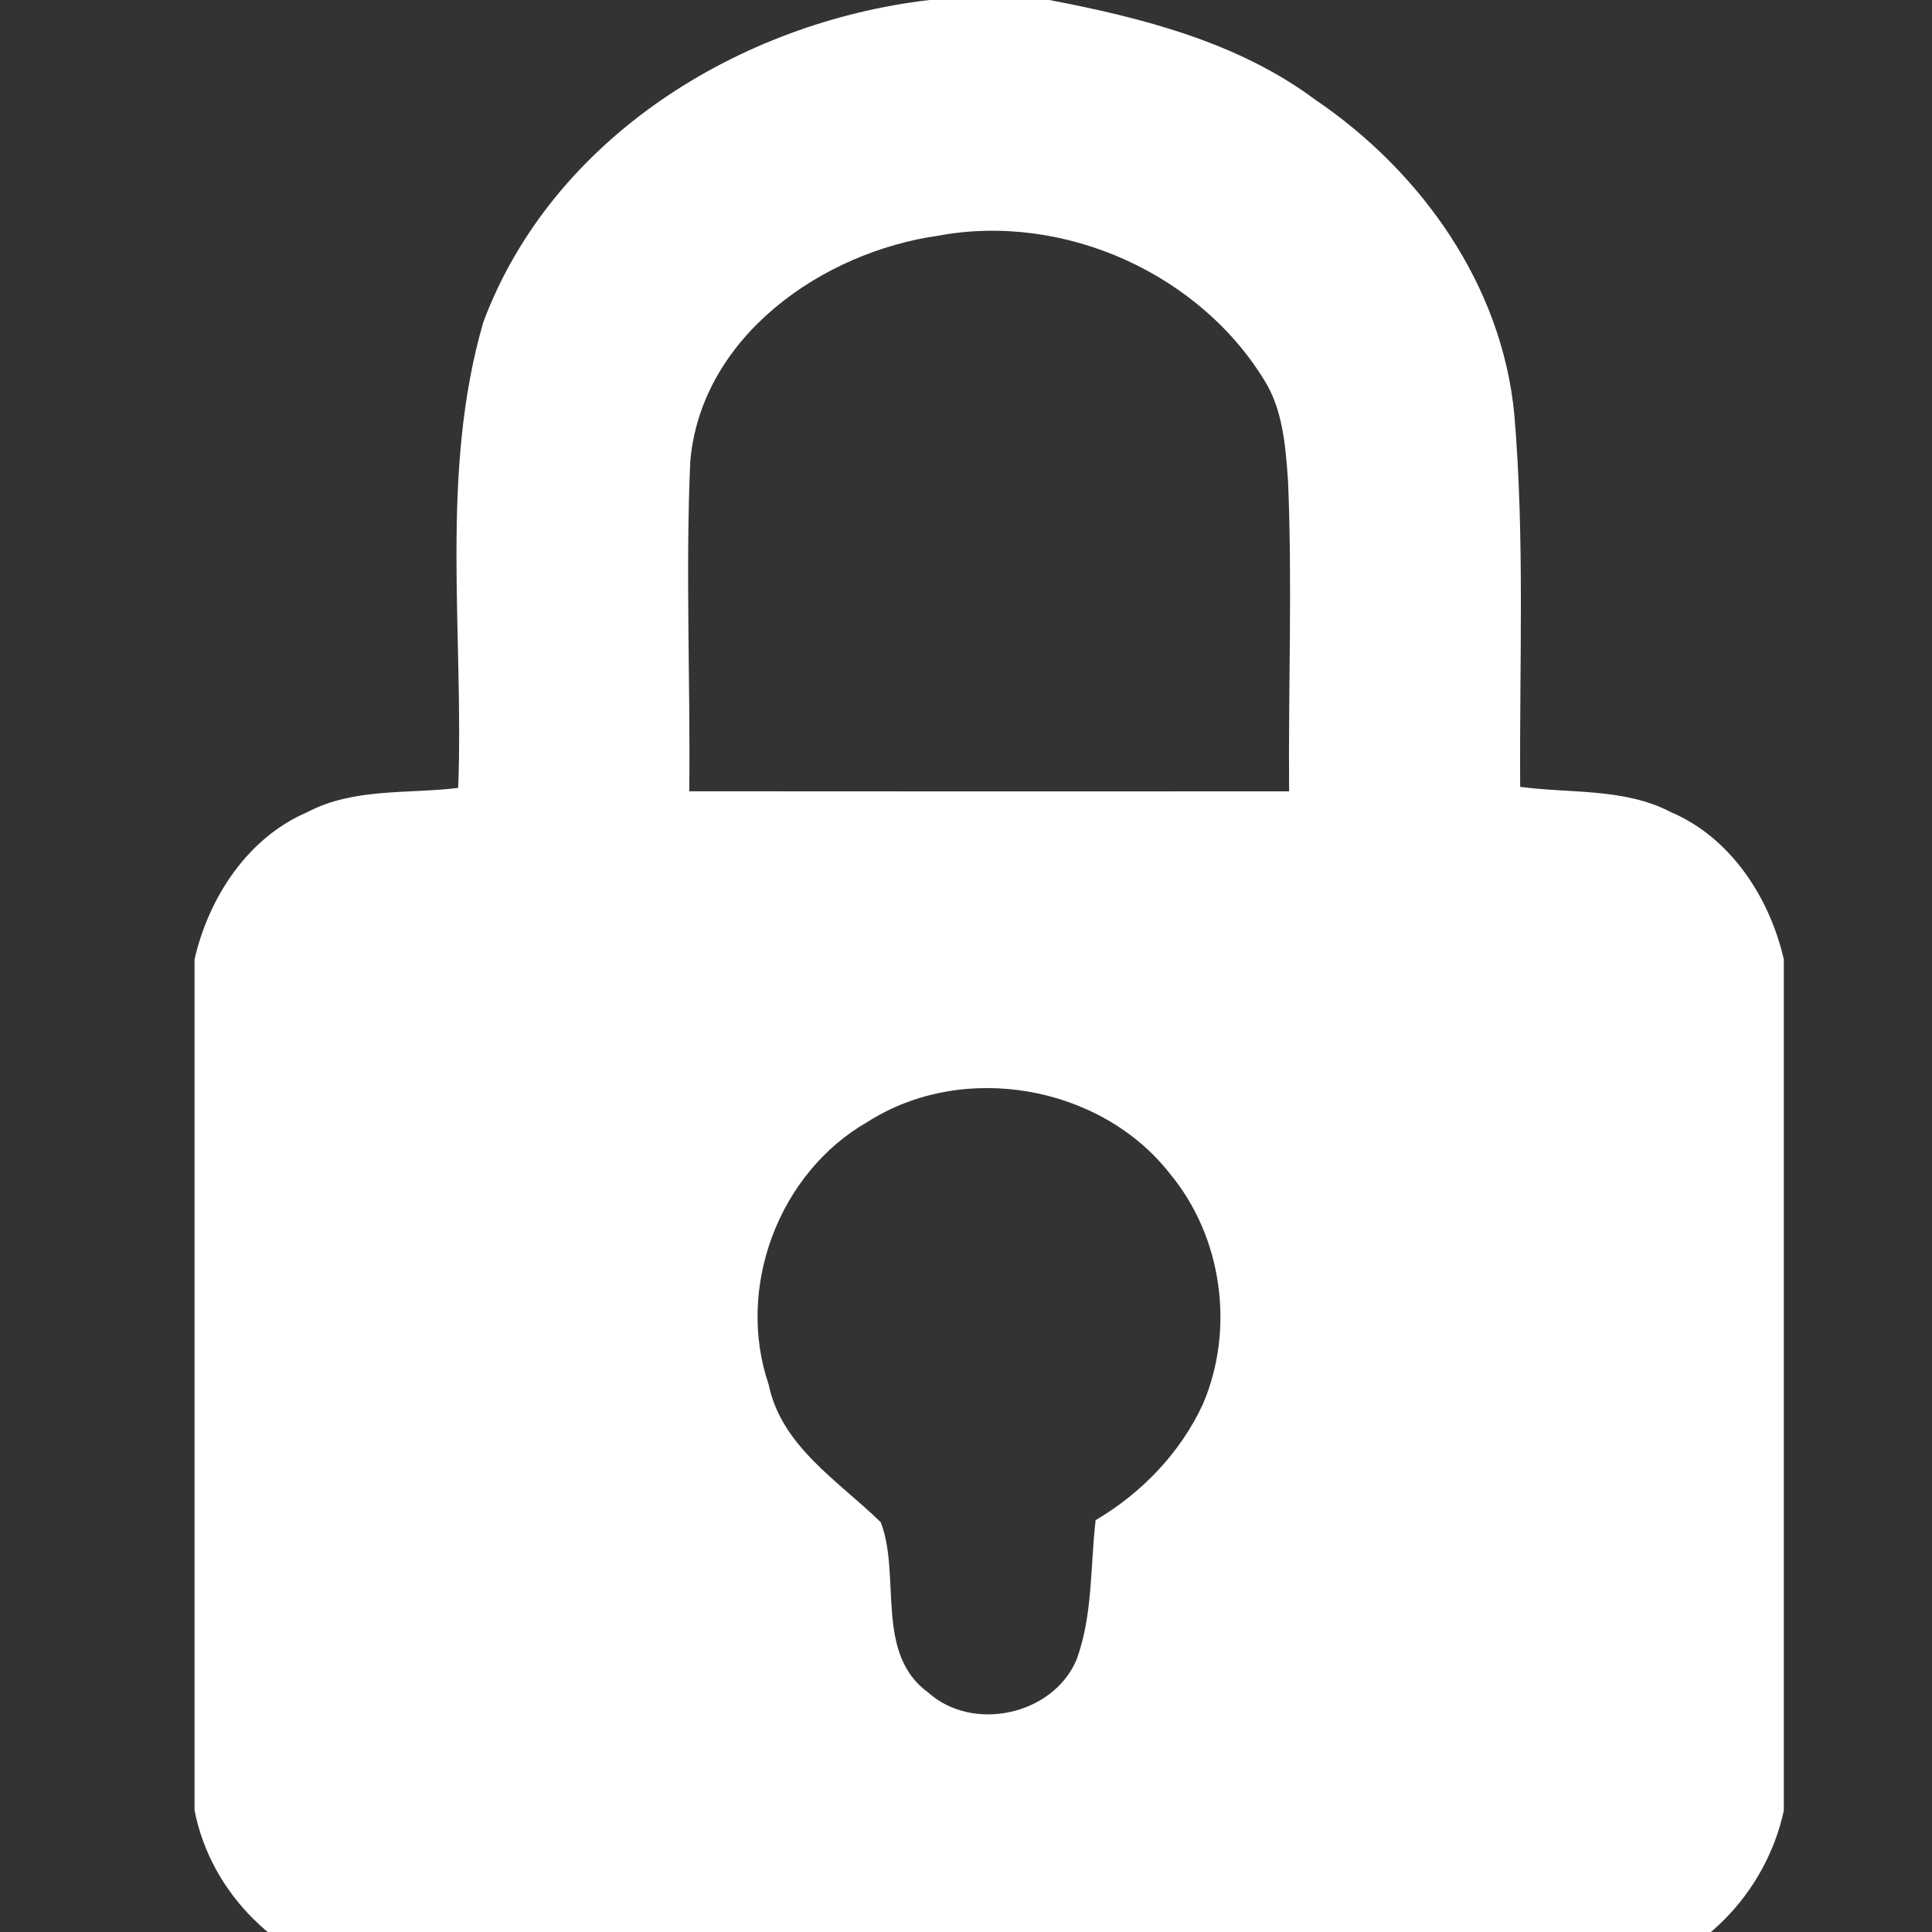 <?xml version="1.0" standalone="no"?><!DOCTYPE svg PUBLIC "-//W3C//DTD SVG 1.1//EN" "http://www.w3.org/Graphics/SVG/1.1/DTD/svg11.dtd"><svg width="20" height="20" viewBox="0 0 20 20" version="1.1" xmlns="http://www.w3.org/2000/svg" xmlns:xlink="http://www.w3.org/1999/xlink"><rect x="0" y="0" width="20" height="20" fill="#333333" stroke="none"/><defs><style type="text/css"><![CDATA[
@font-face { font-family: ifont; src: url("//at.alicdn.com/t/font_1442373896_4754455.eot?#iefix") format("embedded-opentype"), url("//at.alicdn.com/t/font_1442373896_4754455.woff") format("woff"), url("//at.alicdn.com/t/font_1442373896_4754455.ttf") format("truetype"), url("//at.alicdn.com/t/font_1442373896_4754455.svg#ifont") format("svg"); }

]]></style></defs><g class="transform-group"><g transform="scale(0.02, 0.02)"><path d="M481.109 0 543.13 0C591.223 9.216 640.751 21.811 680.687 51.541 735.573 88.747 777.591 147.627 783.838 214.869 789.231 278.835 786.432 343.177 786.842 407.279 812.817 410.761 841.011 407.791 864.973 420.42 895.863 433.596 916.002 464.657 923.307 496.606L923.307 937.165C914.022 980.105 879.582 1015.603 836.301 1024L187.529 1024C144.589 1014.75 109.09 980.275 100.693 936.994L100.693 496.606C107.964 464.657 128.137 433.596 159.027 420.386 182.955 407.689 211.183 410.999 237.158 407.825 240.196 327.612 227.43 244.975 250.163 166.741 285.798 71.407 382.737 11.435 481.109 0M485.888 121.958C425.54 130.423 362.803 174.217 357.274 238.899 354.782 295.765 357.376 352.7 356.762 409.566 460.254 409.668 563.746 409.634 667.238 409.6 666.795 356.147 668.945 302.626 666.692 249.207 665.498 232.277 664.269 214.323 655.838 199.202 622.285 141.961 551.049 109.875 485.888 121.958M449.126 580.642C403.149 606.857 380.723 666.385 397.824 716.527 404.412 748.612 433.971 766.532 455.885 787.9 466.534 815.787 452.54 855.859 480.529 876.134 503.501 896.683 544.87 887.842 557.158 859.204 565.692 836.198 564.292 810.871 567.091 786.842 590.95 772.745 610.918 752.06 622.626 726.767 639.215 688.026 632.73 640.375 605.764 607.778 569.856 561.527 498.449 549.137 449.126 580.642Z" fill="#fff"></path></g></g></svg>